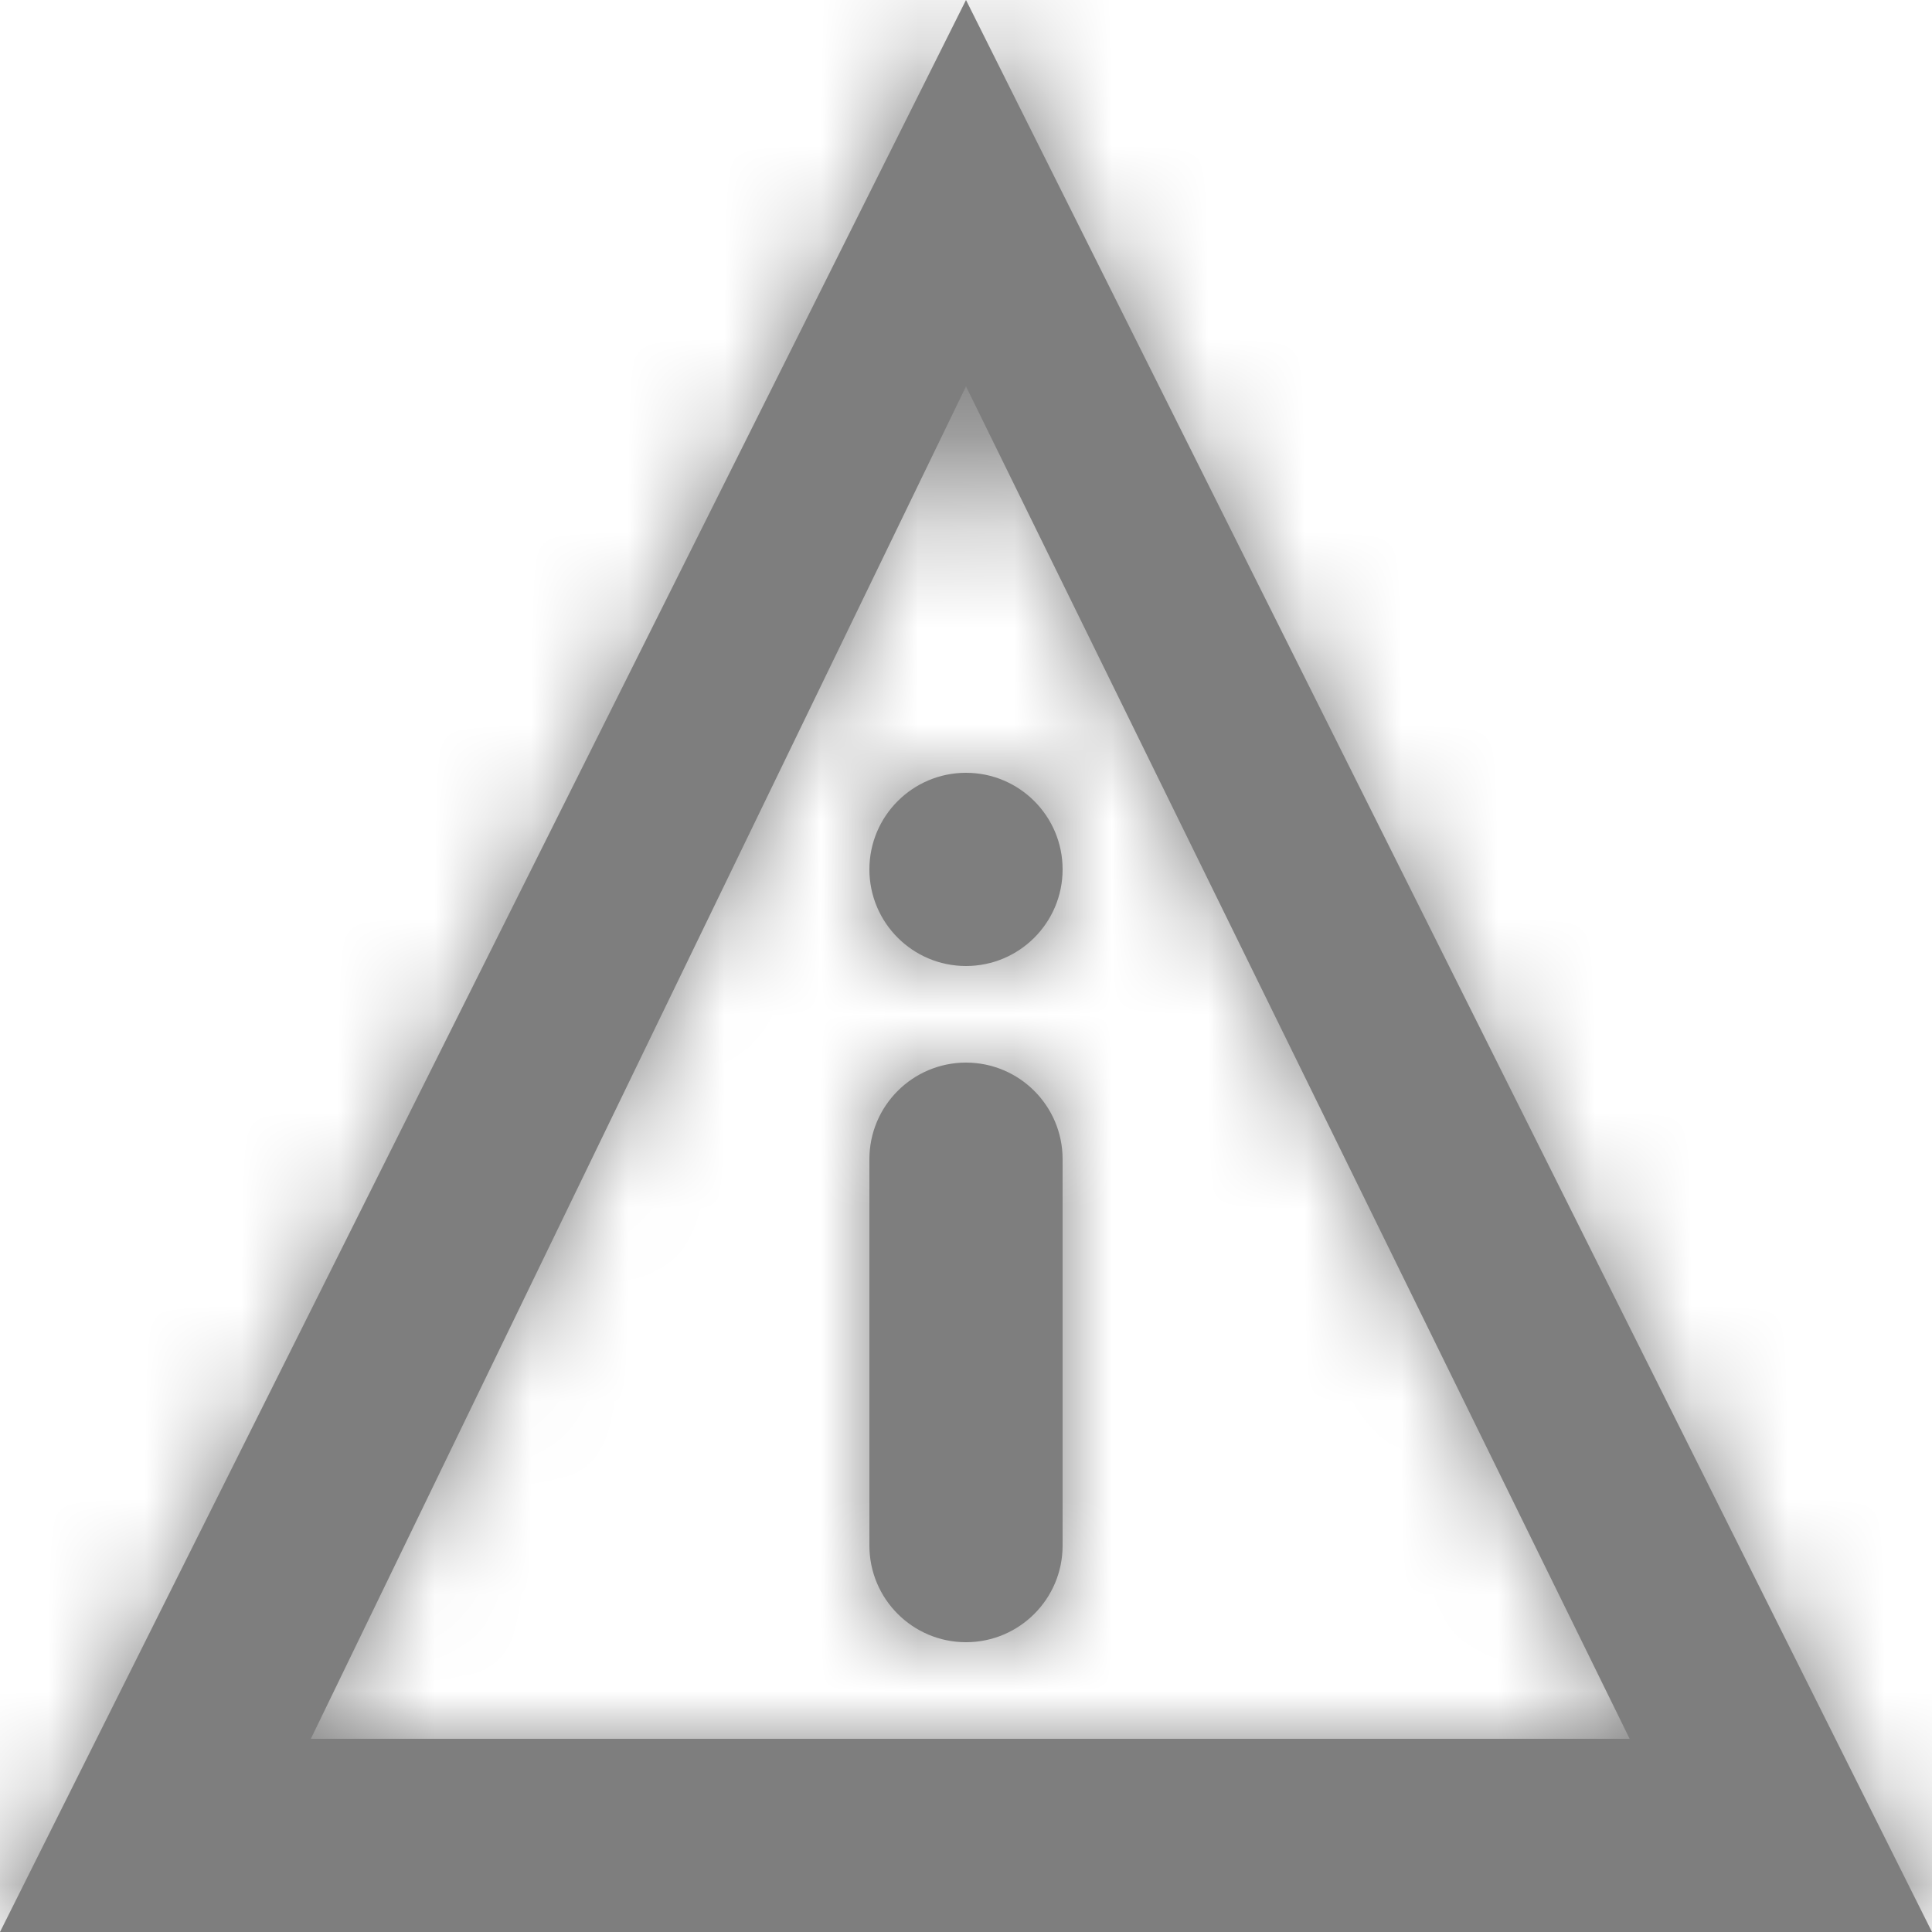 <?xml version="1.0" encoding="UTF-8"?>
<svg width="20px" height="20px" viewBox="0 0 20 20" version="1.1" xmlns="http://www.w3.org/2000/svg" xmlns:xlink="http://www.w3.org/1999/xlink">
    <title>icon / 24-cont / info / info-24</title>
    <defs>
        <path d="M12,2 L22,22 L2,22 L12,2 Z M12,6 L5.218,20 L18.87,20 L12,6 Z M12,13 C12.552,13 13,13.448 13,14 L13,18 C13,18.552 12.552,19 12,19 C11.448,19 11,18.552 11,18 L11,14 C11,13.448 11.448,13 12,13 Z M12,10 C12.552,10 13,10.448 13,11 C13,11.552 12.552,12 12,12 C11.448,12 11,11.552 11,11 C11,10.448 11.448,10 12,10 Z" id="path-1"></path>
    </defs>
    <g id="Page-1" stroke="none" stroke-width="1" fill="none" fill-rule="evenodd">
        <g id="42-User-profile-/-01_01_Notification_disabled" transform="translate(-126, -138)">
            <g id="icon-/-24-cont-/-info-/-info-24" transform="translate(124, 136)">
                <mask id="mask-2" fill="white">
                    <use xlink:href="#path-1"></use>
                </mask>
                <use id="Mask" fill="#7E7E7E" xlink:href="#path-1"></use>
                <g id="Group" mask="url(#mask-2)" fill="#7e7e7e">
                    <g id="Colors-/-Dark-Theme-/-Grayscale-/-Filled-/-$base-gray">
                        <rect id="Additional-Colors-/-Filled-/-$base-red" x="0" y="0" width="24" height="24"></rect>
                    </g>
                </g>
            </g>
        </g>
    </g>
</svg>
